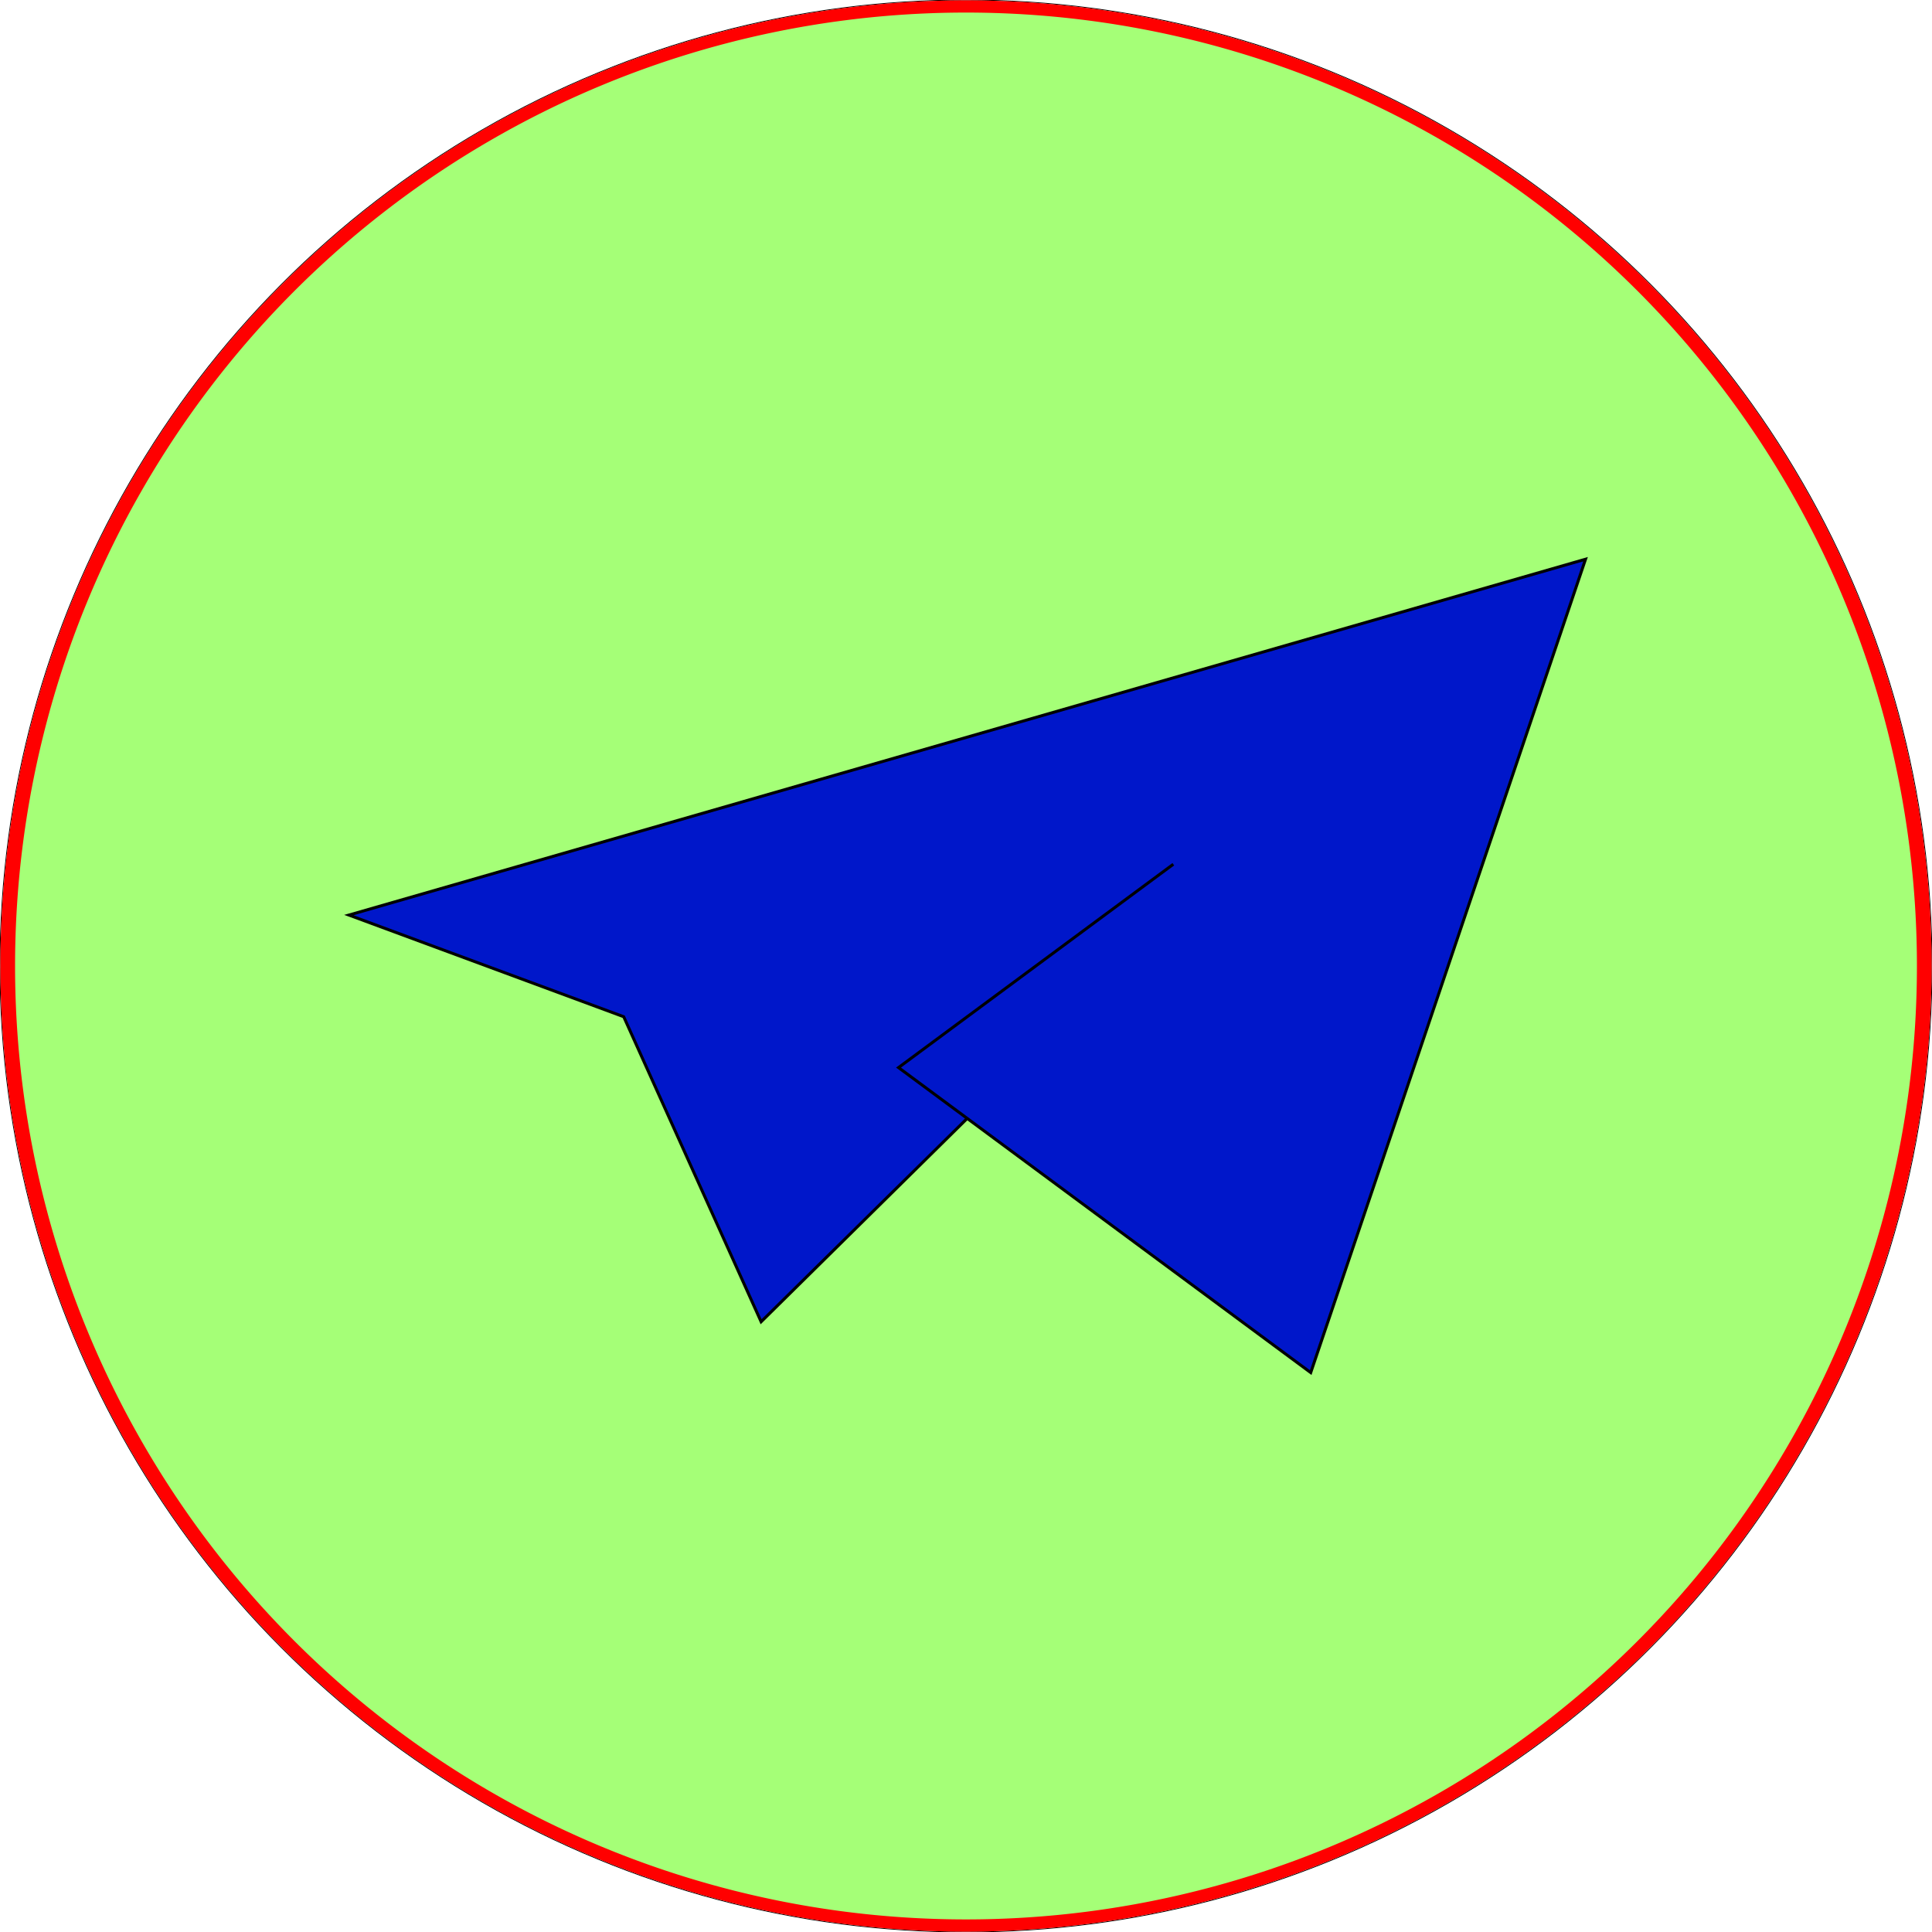 <?xml version="1.0" encoding="UTF-8" standalone="no"?>
<!-- Created with Inkscape (http://www.inkscape.org/) -->

<svg
   width="120mm"
   height="120mm"
   viewBox="-60 -60 120 120"
   sodipodi:docname="2.svg"
   version="1.1"
   id="svg22606"
   inkscape:version="1.1.2 (b8e25be833, 2022-02-05)"
   xmlns:inkscape="http://www.inkscape.org/namespaces/inkscape"
   xmlns:sodipodi="http://sodipodi.sourceforge.net/DTD/sodipodi-0.dtd"
   xmlns="http://www.w3.org/2000/svg"
   xmlns:svg="http://www.w3.org/2000/svg"
   xmlns:rdf="http://www.w3.org/1999/02/22-rdf-syntax-ns#"
   xmlns:cc="http://creativecommons.org/ns#"
   xmlns:dc="http://purl.org/dc/elements/1.1/">
  <defs
     id="defs22608">
    <linearGradient
       id="linearGradient38940"
       inkscape:swatch="solid">
      <stop
         style="stop-color:#ab2a2a;stop-opacity:1;"
         offset="0"
         id="stop38938" />
    </linearGradient>
  </defs>
  <sodipodi:namedview
     pagecolor="#ffffff"
     bordercolor="#666666"
     borderopacity="1.0"
     inkscape:pageopacity="0.0"
     inkscape:pageshadow="2"
     inkscape:zoom="1.4142136"
     inkscape:cx="143.18912"
     inkscape:cy="235.113"
     inkscape:document-units="mm"
     inkscape:current-layer="Template"
     showgrid="false"
     units="mm"
     showguides="true"
     inkscape:guide-bbox="true"
     inkscape:snap-global="true"
     inkscape:snap-bbox="true"
     inkscape:snap-bbox-midpoints="true"
     inkscape:window-width="1920"
     inkscape:window-height="1001"
     inkscape:window-x="-9"
     inkscape:window-y="-9"
     inkscape:window-maximized="1"
     inkscape:bbox-paths="true"
     inkscape:bbox-nodes="true"
     inkscape:snap-bbox-edge-midpoints="true"
     inkscape:snap-grids="true"
     id="namedview22596"
     inkscape:pagecheckerboard="0">
    <sodipodi:guide
       orientation="1,0"
       position="226.772,226.772"
       id="guide2827" />
    <sodipodi:guide
       orientation="0,1"
       position="226.772,226.772"
       id="guide2829" />
    <inkscape:grid
       type="xygrid"
       id="grid3072"
       empspacing="10"
       visible="true"
       enabled="true"
       snapvisiblegridlinesonly="true"
       units="mm"
       dotted="false"
       spacingx="0.1mm"
       spacingy="0.1mm" />
  </sodipodi:namedview>
  <g
     inkscape:label="Layer 1"
     inkscape:groupmode="layer"
     id="Template"
     style="fill:none;stroke:black;stroke-width:0.05">
    <circle
       cx="0"
       cy="0"
       r="60"
       id="circle22599" />
    <circle
       cx="0"
       cy="0"
       r="19"
       id="circle22601" />
    <circle
       cx="0"
       cy="0"
       r="7.5"
       id="circle22603" />
    <path
       style="fill:#ff0000;fill-opacity:1;stroke:none;stroke-width:3.78;stroke-miterlimit:4;stroke-dasharray:none;stroke-opacity:1;paint-order:markers stroke fill;fill-rule:nonzero"
       id="path24540"
       sodipodi:type="arc"
       sodipodi:cx="0"
       sodipodi:cy="0"
       sodipodi:rx="59.977734"
       sodipodi:ry="59.977734"
       sodipodi:start="0.13532114"
       sodipodi:end="0.12485175"
       sodipodi:open="true"
       sodipodi:arc-type="arc"
       d="M 59.429,8.092 A 59.978,59.978 0 0 1 -7.936,59.45 59.978,59.978 0 0 1 -59.471,-7.78 59.978,59.978 0 0 1 7.625,-59.491 59.978,59.978 0 0 1 59.511,7.469" />
    <path
       style="mix-blend-mode:normal;fill:#a5ff77;fill-opacity:1;stroke:none;stroke-width:3.78;stroke-miterlimit:4;stroke-dasharray:none;stroke-opacity:1;paint-order:fill markers stroke"
       id="path25541"
       sodipodi:type="arc"
       sodipodi:cx="0"
       sodipodi:cy="0"
       sodipodi:rx="59.063999"
       sodipodi:ry="59.21899"
       sodipodi:start="0.13532114"
       sodipodi:end="0.12485178"
       sodipodi:open="true"
       sodipodi:arc-type="arc"
       d="M 58.524,7.989 A 59.064,59.219 0 0 1 -7.815,58.698 59.064,59.219 0 0 1 -58.565,-7.682 59.064,59.219 0 0 1 7.508,-58.739 59.064,59.219 0 0 1 58.604,7.374" />
    <path
       d="M 12.877,-6.321 -4.192,6.309 21.412,25.255 l 17.069,-50.522 -76.81,22.103 17.069,6.315 8.534,18.946 L 0.075,9.467"
       id="path71598"
       style="fill:#0017ca;fill-opacity:1;stroke-width:0.184" />
  </g>
</svg>
